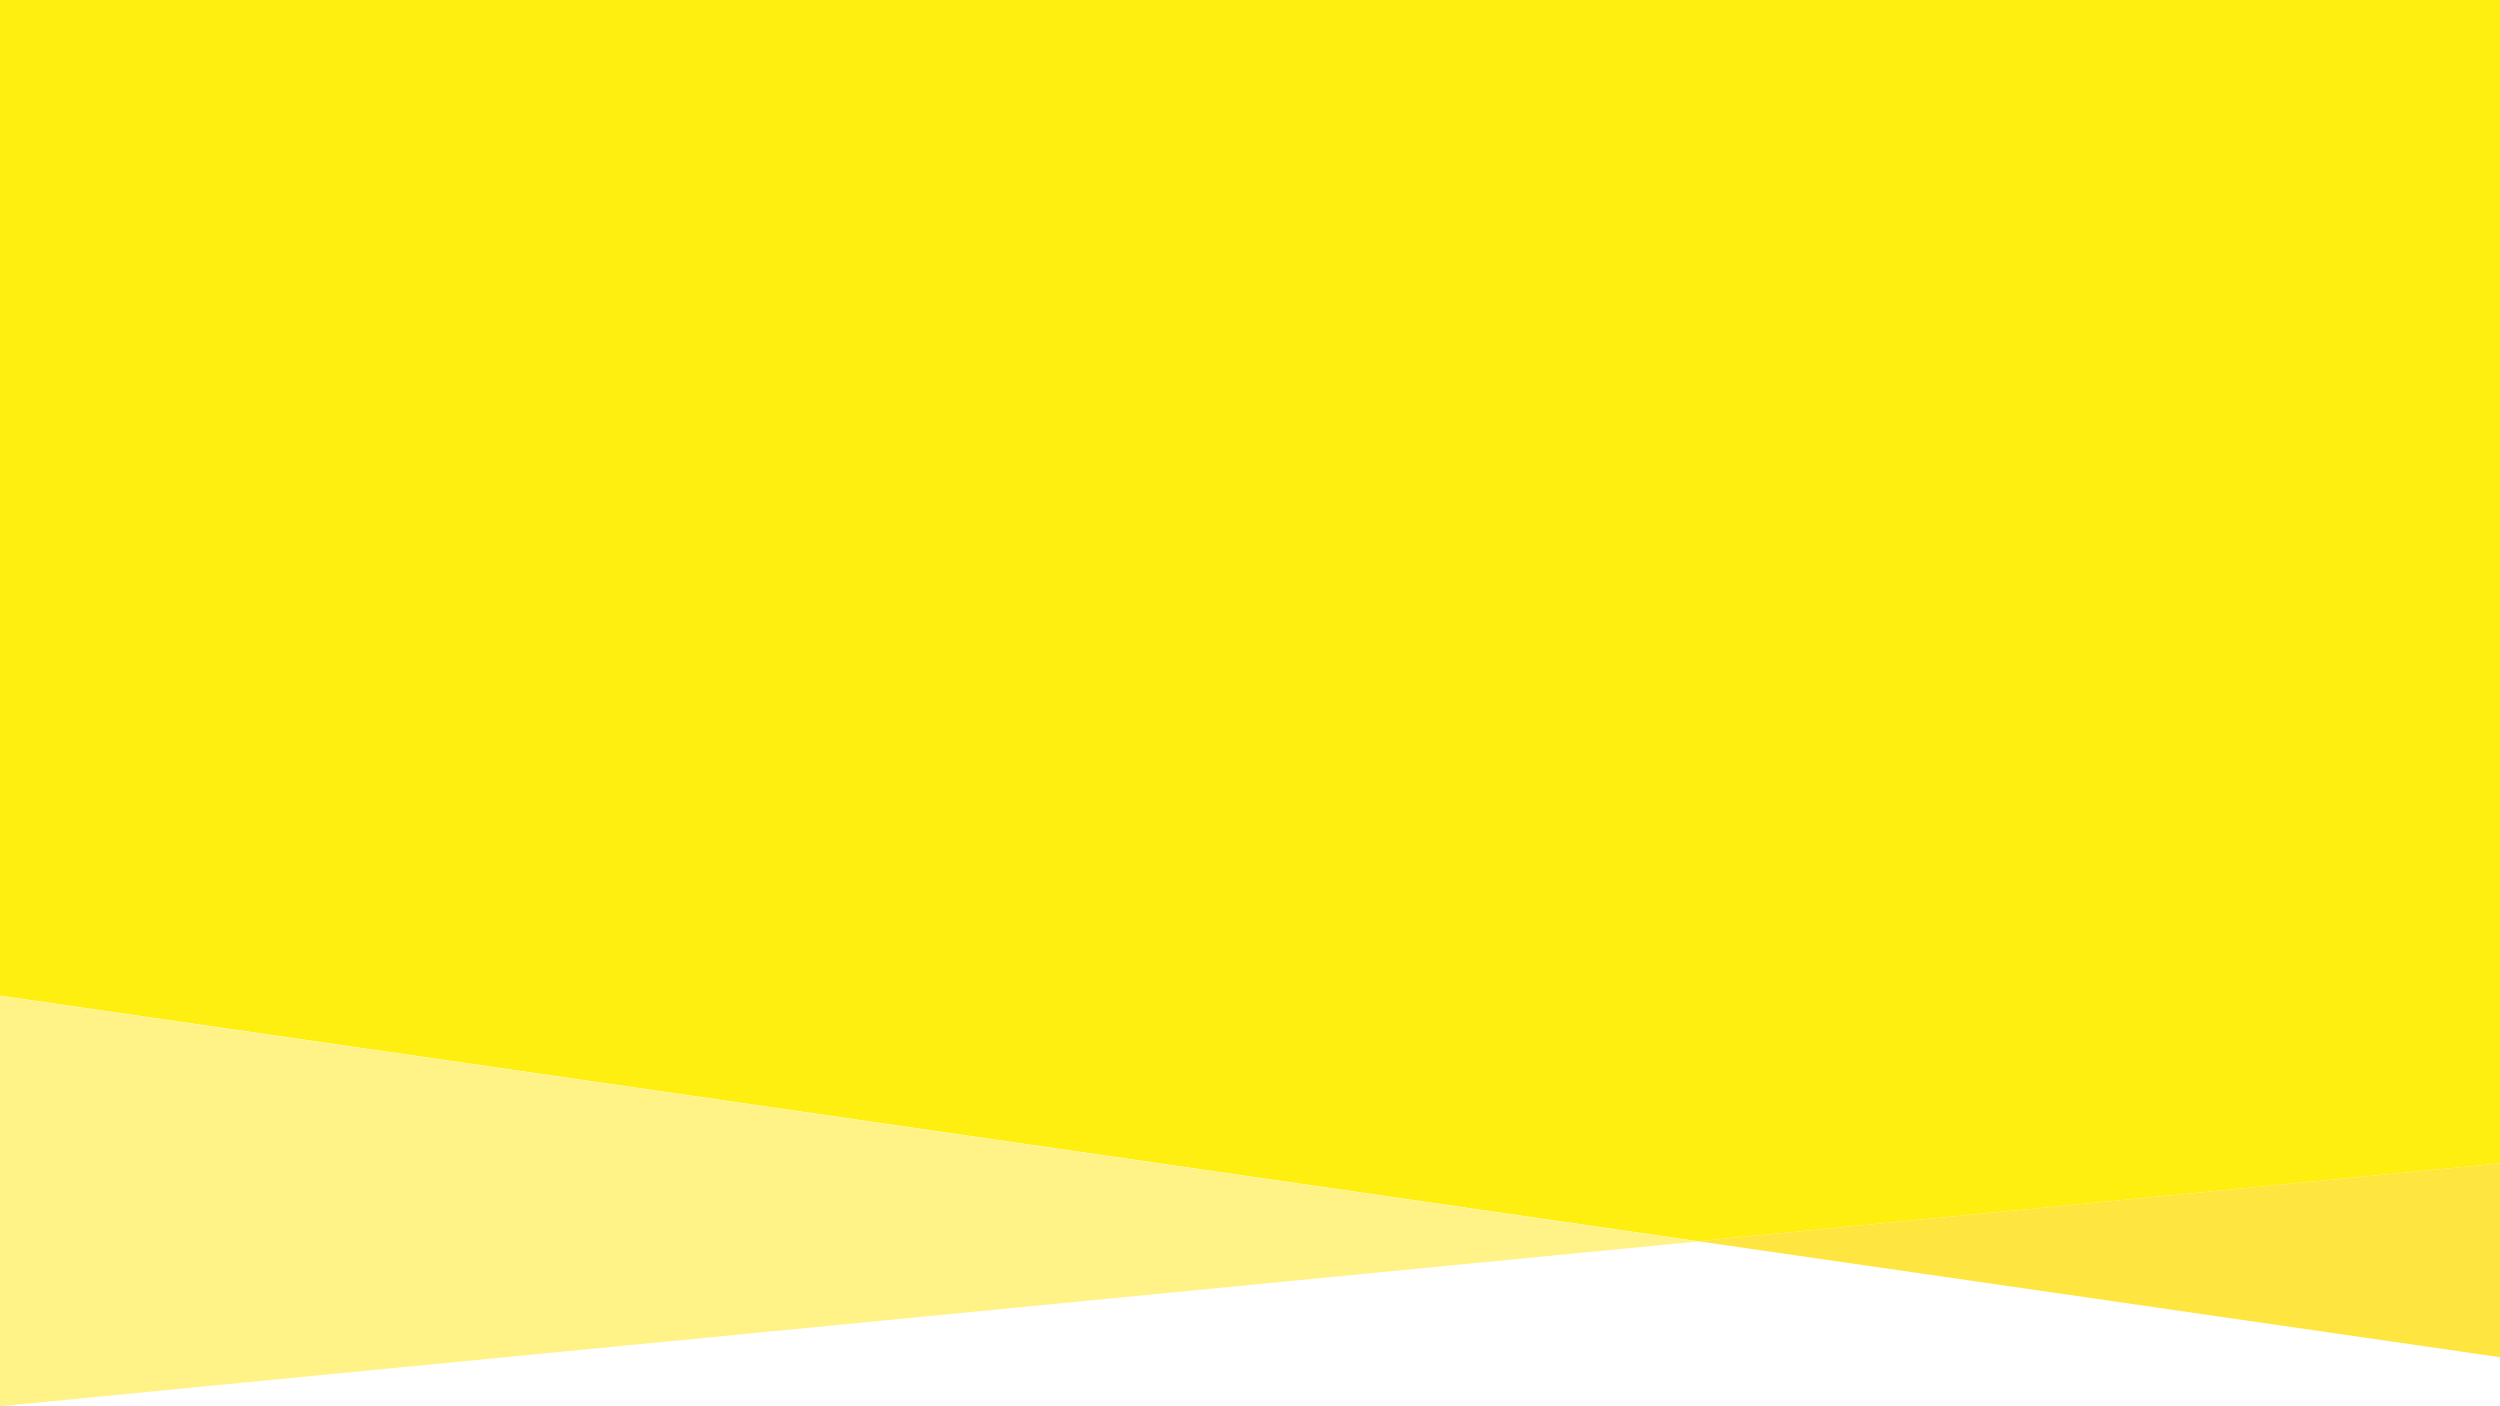 <svg width="1280" height="720" fill="none" xmlns="http://www.w3.org/2000/svg"><rect width="100%" height="100%" fill="#FFFFFF"/><path fill-rule="evenodd" clip-rule="evenodd" d="M0 0v509.793l869.367 125.712L1280 595.652V0H0z" fill="#FFEF10"/><path fill-rule="evenodd" clip-rule="evenodd" d="M869.367 635.505L1280 595.652v99.231l-410.633-59.378z" fill="#FFE540"/><path fill-rule="evenodd" clip-rule="evenodd" d="M0 509.914l869.367 125.712L0 720V509.914z" fill="#FFF387"/></svg>